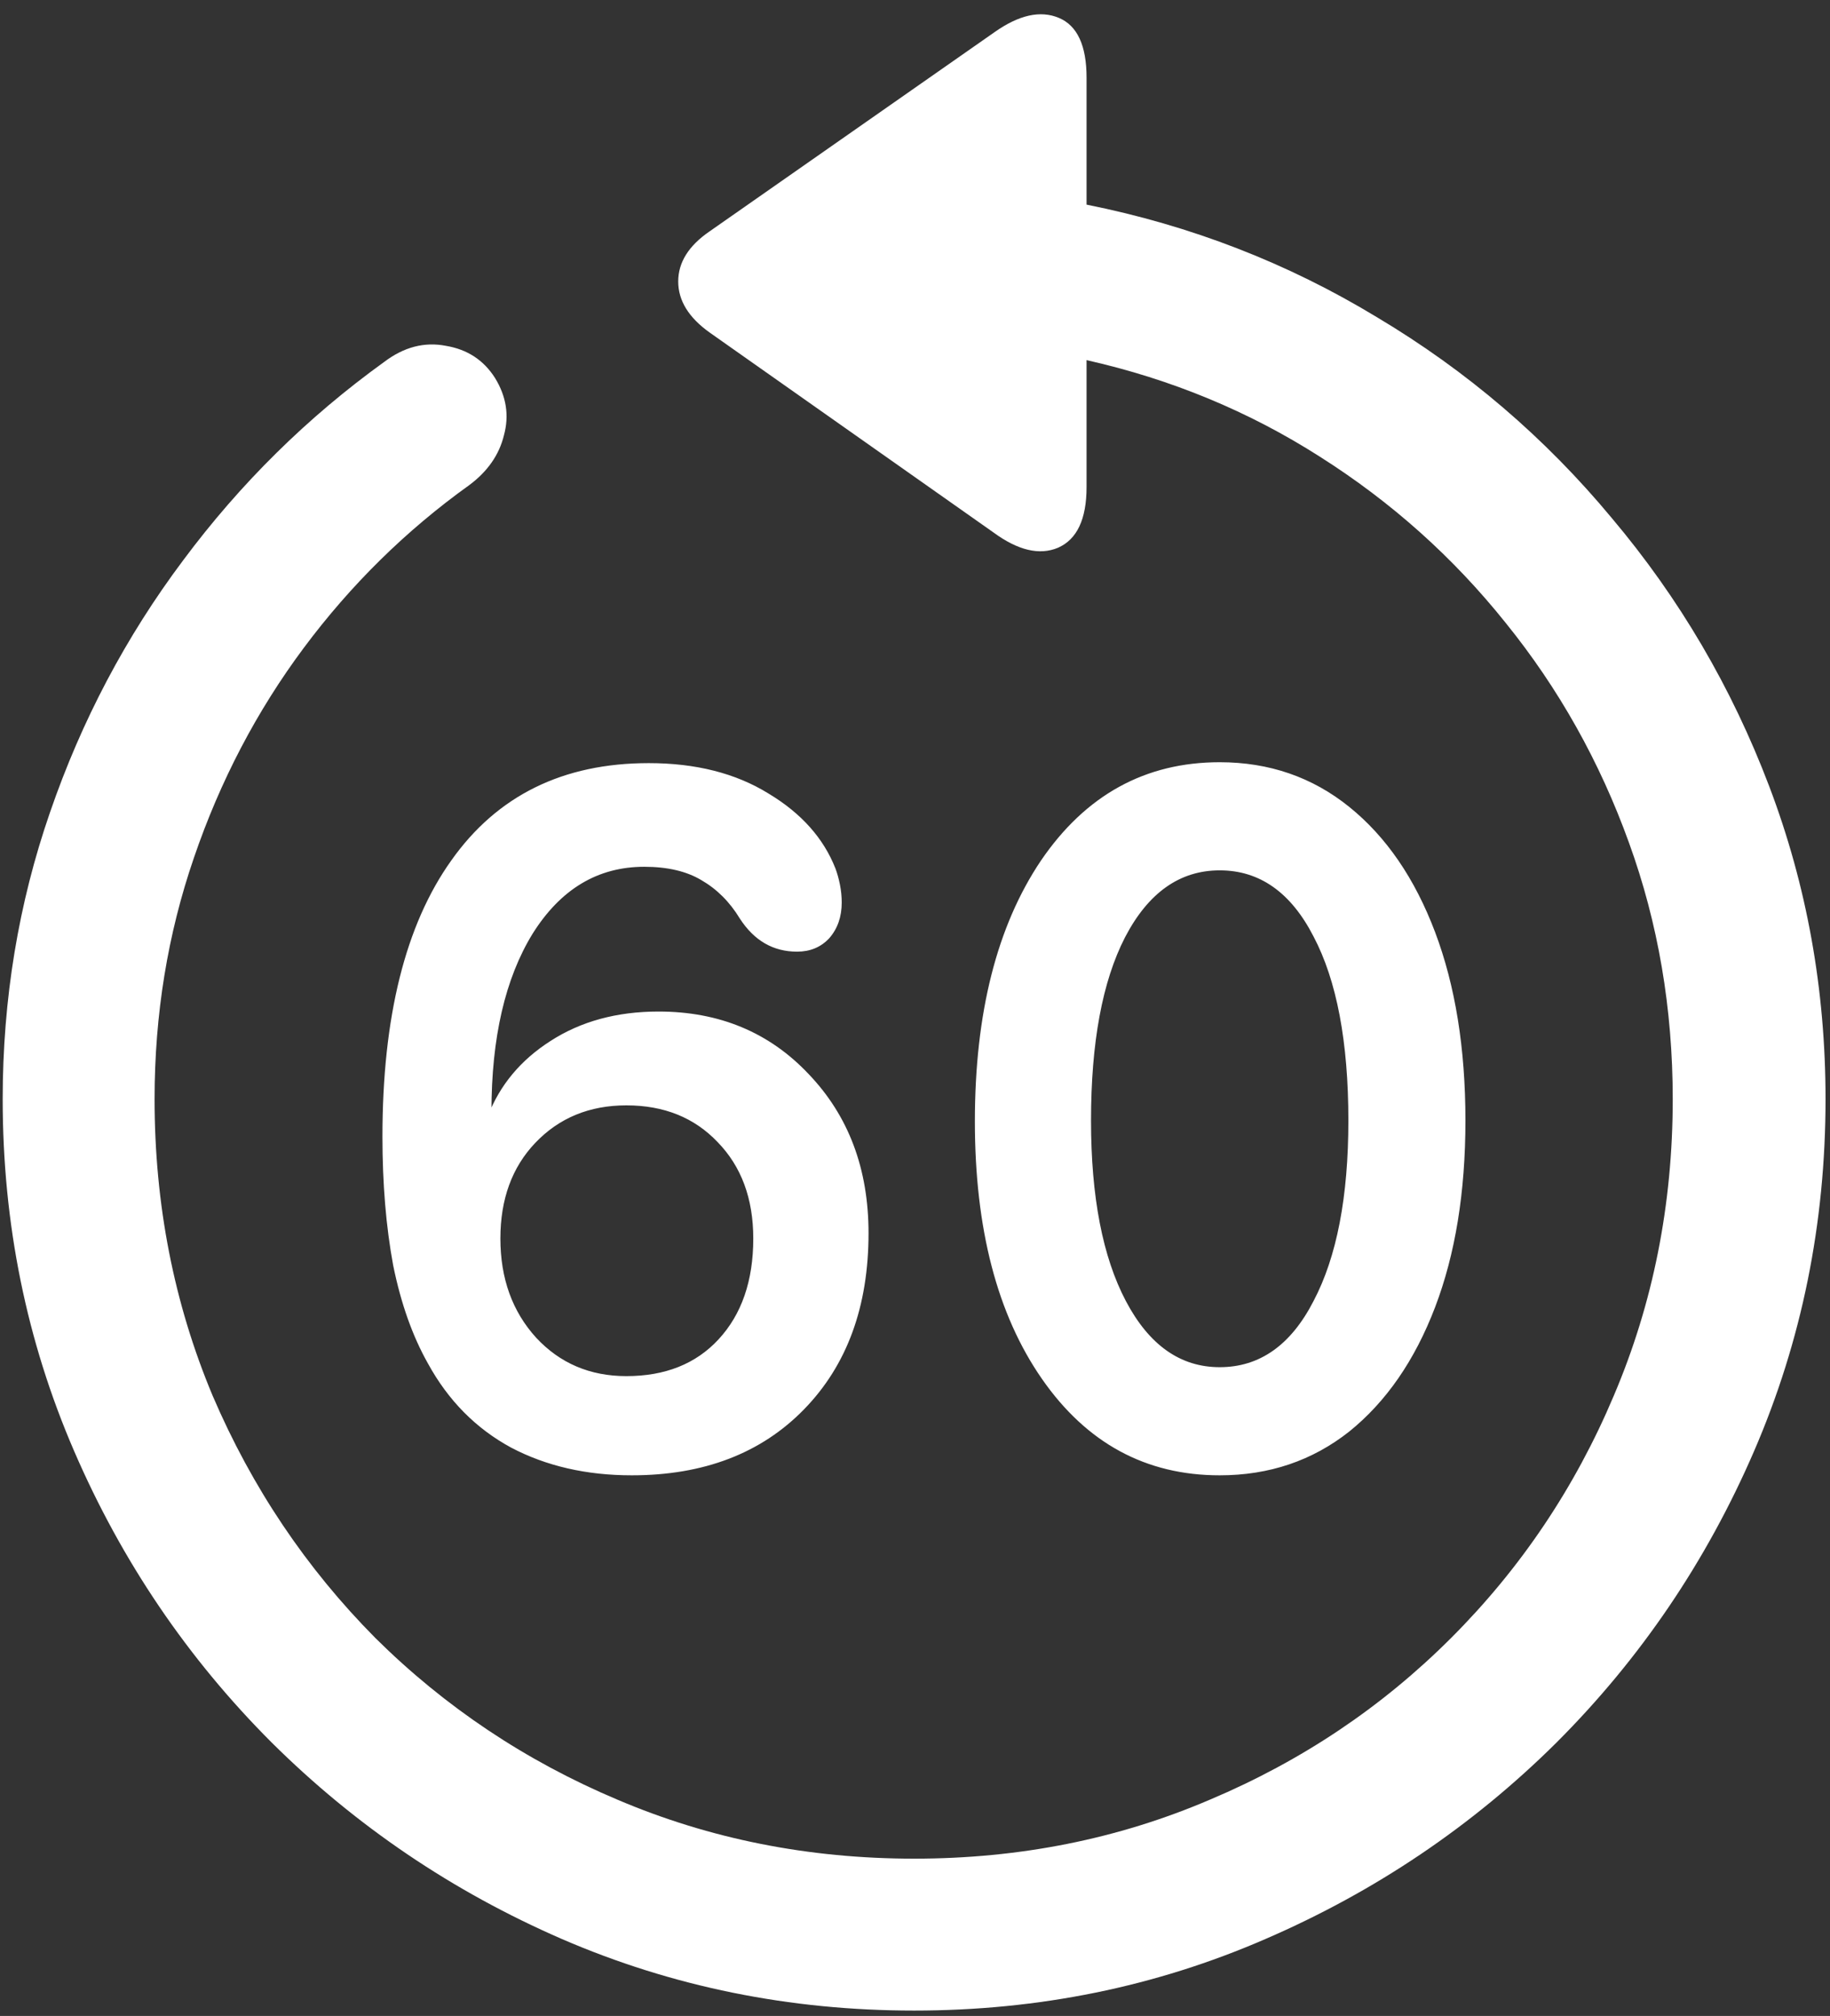 <svg width="128" height="141" viewBox="0 0 128 141" fill="none" xmlns="http://www.w3.org/2000/svg">
<rect x="0" y="0" width="128" height="141" fill="#333333" stroke="none"/>
<path d="M0.188 76.875C0.188 85.583 1.854 93.792 5.188 101.5C8.521 109.208 13.125 116 19 121.875C24.875 127.708 31.646 132.292 39.312 135.625C47.021 138.958 55.229 140.625 63.938 140.625C72.646 140.625 80.833 138.958 88.5 135.625C96.208 132.292 103 127.708 108.875 121.875C114.75 116 119.354 109.208 122.688 101.5C126.021 93.792 127.688 85.583 127.688 76.875C127.688 69.208 126.375 61.917 123.75 55C121.125 48.083 117.458 41.833 112.75 36.25C108.083 30.625 102.604 25.938 96.312 22.188C90.062 18.396 83.292 15.771 76 14.312V5.438C76 3.188 75.354 1.792 74.062 1.25C72.771 0.708 71.271 1.042 69.562 2.25L49.625 16.188C48.167 17.188 47.438 18.354 47.438 19.688C47.438 21.021 48.167 22.208 49.625 23.25L69.5 37.25C71.208 38.5 72.708 38.854 74 38.312C75.333 37.729 76 36.312 76 34.062V25.188C81.917 26.521 87.354 28.771 92.312 31.938C97.312 35.104 101.646 38.979 105.312 43.562C109.021 48.146 111.896 53.271 113.938 58.938C115.979 64.562 117 70.542 117 76.875C117 84.25 115.625 91.167 112.875 97.625C110.167 104.042 106.375 109.688 101.5 114.562C96.667 119.396 91.042 123.167 84.625 125.875C78.208 128.625 71.312 130 63.938 130C56.562 130 49.646 128.625 43.188 125.875C36.771 123.167 31.125 119.396 26.25 114.562C21.417 109.688 17.625 104.042 14.875 97.625C12.167 91.167 10.812 84.25 10.812 76.875C10.812 70.958 11.729 65.333 13.562 60C15.396 54.625 17.958 49.729 21.25 45.312C24.542 40.896 28.396 37.104 32.812 33.938C34.104 32.979 34.917 31.812 35.25 30.438C35.625 29.062 35.417 27.729 34.625 26.438C33.833 25.188 32.688 24.438 31.188 24.188C29.688 23.896 28.25 24.271 26.875 25.312C21.5 29.188 16.812 33.812 12.812 39.188C8.812 44.521 5.708 50.396 3.5 56.812C1.292 63.188 0.188 69.875 0.188 76.875ZM44.188 103.188C49.229 103.188 53.25 101.646 56.25 98.562C59.25 95.479 60.75 91.375 60.75 86.25C60.75 81.75 59.354 78.042 56.562 75.125C53.812 72.208 50.312 70.75 46.062 70.75C43.146 70.75 40.625 71.438 38.5 72.812C36.417 74.146 34.958 75.896 34.125 78.062L34.438 78.5C34.396 78.292 34.375 78.167 34.375 78.125C34.375 78.042 34.375 77.917 34.375 77.75C34.375 72.583 35.333 68.438 37.25 65.312C39.208 62.188 41.812 60.625 45.062 60.625C46.688 60.625 48.021 60.938 49.062 61.562C50.146 62.188 51.042 63.083 51.75 64.25C52.75 65.792 54.083 66.562 55.75 66.562C56.667 66.562 57.417 66.25 58 65.625C58.583 64.958 58.875 64.125 58.875 63.125C58.875 62.708 58.833 62.292 58.75 61.875C58.667 61.458 58.562 61.083 58.438 60.75C57.604 58.625 56.042 56.875 53.75 55.5C51.458 54.083 48.667 53.375 45.375 53.375C39.375 53.375 34.771 55.646 31.562 60.188C28.354 64.688 26.75 71.125 26.75 79.5C26.75 82.792 27 85.792 27.5 88.5C28.042 91.167 28.854 93.458 29.938 95.375C31.354 97.958 33.292 99.917 35.75 101.25C38.208 102.542 41.021 103.188 44.188 103.188ZM43.812 96.25C41.271 96.25 39.167 95.354 37.5 93.562C35.833 91.729 35 89.417 35 86.625C35 83.875 35.812 81.646 37.438 79.938C39.104 78.188 41.229 77.312 43.812 77.312C46.438 77.312 48.562 78.167 50.188 79.875C51.854 81.583 52.688 83.833 52.688 86.625C52.688 89.583 51.875 91.938 50.25 93.688C48.667 95.396 46.521 96.25 43.812 96.25ZM85.312 103.188C88.771 103.188 91.792 102.167 94.375 100.125C96.958 98.042 98.958 95.146 100.375 91.438C101.792 87.729 102.5 83.375 102.5 78.375C102.5 73.333 101.792 68.938 100.375 65.188C98.958 61.438 96.958 58.521 94.375 56.438C91.792 54.354 88.771 53.312 85.312 53.312C80.104 53.312 75.938 55.604 72.812 60.188C69.729 64.771 68.188 70.854 68.188 78.438C68.188 85.938 69.75 91.938 72.875 96.438C76 100.938 80.146 103.188 85.312 103.188ZM85.312 95.625C82.562 95.625 80.375 94.083 78.75 91C77.125 87.917 76.312 83.708 76.312 78.375C76.312 72.917 77.104 68.646 78.688 65.562C80.312 62.438 82.521 60.875 85.312 60.875C88.104 60.875 90.292 62.417 91.875 65.5C93.5 68.583 94.312 72.875 94.312 78.375C94.312 83.708 93.5 87.917 91.875 91C90.292 94.083 88.104 95.625 85.312 95.625Z" fill="white"/>
</svg>
